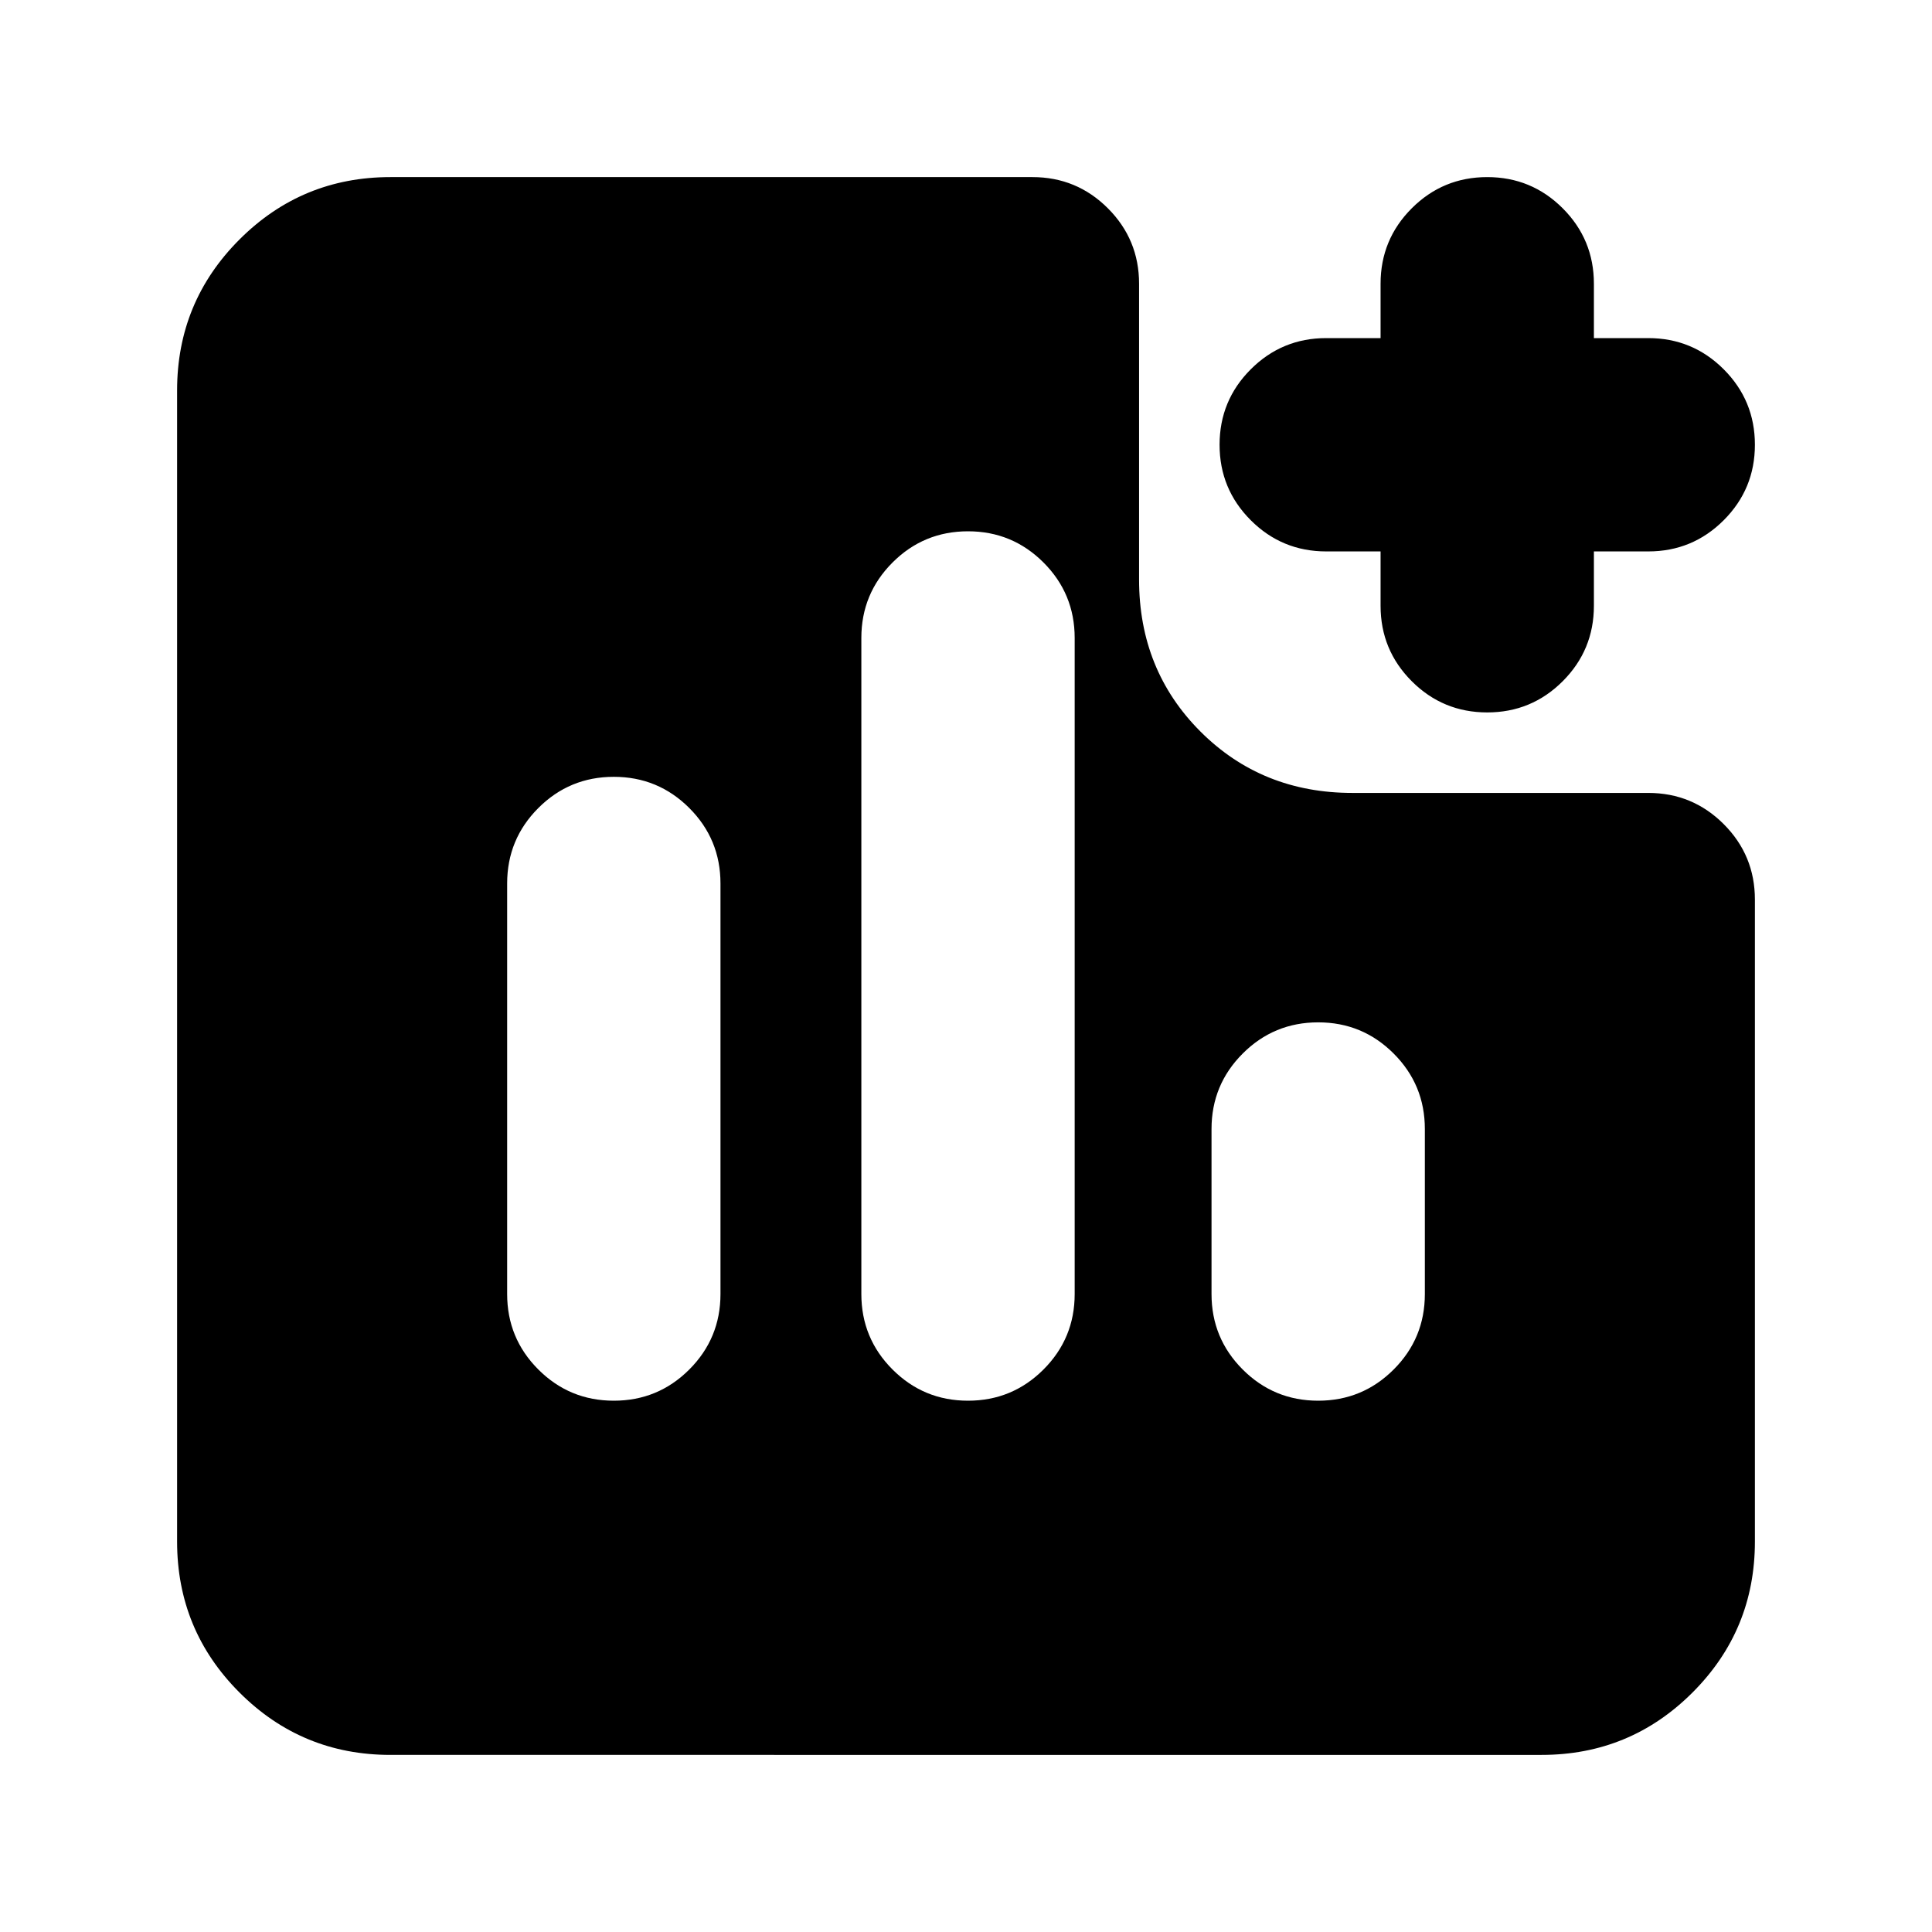 <svg xmlns="http://www.w3.org/2000/svg" height="24" viewBox="0 -960 960 960" width="24"><path d="M305-264q22 0 37.5-15.5T358-317v-204q0-22-15.5-37.5T305-574q-22 0-37.5 15.5T252-521v204q0 22 15.5 37.5T305-264Zm176 0q22 0 37.5-15.5T534-317v-326q0-22-15.5-37.5T481-696q-22 0-37.5 15.5T428-643v326q0 22 15.5 37.5T481-264Zm174 0q22 0 37.5-15.5T708-317v-82q0-22-15.5-37.5T655-452q-22 0-37.5 15.5T602-399v82q0 22 15.5 37.5T655-264Zm84-342q-22 0-37.5-15.5T686-659v-27h-27q-22 0-37.5-15.5T606-739q0-22 15.5-37.5T659-792h27v-27q0-22 15.5-37.5T739-872q22 0 37.5 15.5T792-819v27h27q22 0 37.5 15.5T872-739q0 22-15.5 37.5T819-686h-27v27q0 22-15.5 37.5T739-606ZM194-88q-44 0-75-31t-31-75v-572q0-44 31-75t75-31h319q22 0 37.5 15.5T566-819v147q0 45 30.5 75.5T672-566h147q22 0 37.5 15.5T872-513v319q0 44-31 75t-75 31H194Z"/></svg>